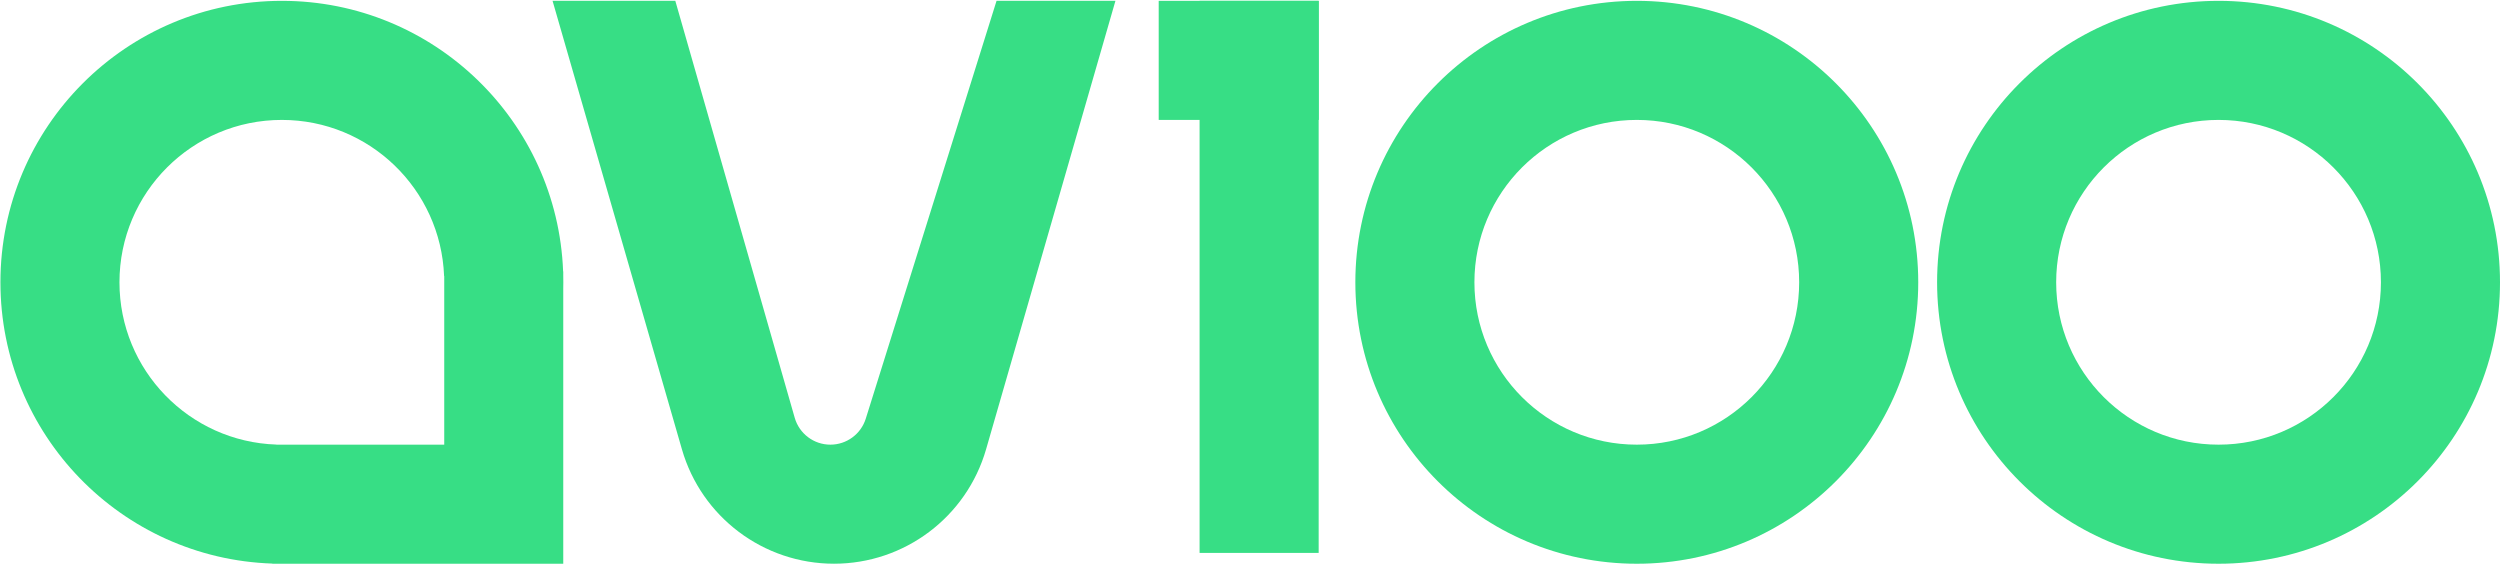 <svg width="1920" height="433" viewBox="0 0 1920 433" fill="none" xmlns="http://www.w3.org/2000/svg">
<path fill-rule="evenodd" clip-rule="evenodd" d="M1257.06 341.499C1325.93 341.499 1381.76 285.668 1381.76 216.796C1381.76 147.925 1325.93 92.093 1257.06 92.093C1188.19 92.093 1132.35 147.925 1132.35 216.796C1132.35 285.668 1188.19 341.499 1257.06 341.499ZM1257.06 432.948C1376.43 432.948 1473.21 336.173 1473.21 216.796C1473.21 97.419 1376.43 0.645 1257.06 0.645C1137.68 0.645 1040.91 97.419 1040.91 216.796C1040.91 336.173 1137.68 432.948 1257.06 432.948Z" fill="#37DE85"/>
<path fill-rule="evenodd" clip-rule="evenodd" d="M1703.84 341.499C1772.72 341.499 1828.55 285.668 1828.55 216.796C1828.55 147.925 1772.72 92.093 1703.84 92.093C1634.97 92.093 1579.14 147.925 1579.14 216.796C1579.14 285.668 1634.97 341.499 1703.84 341.499ZM1703.84 432.948C1823.22 432.948 1920 336.173 1920 216.796C1920 97.419 1823.22 0.645 1703.84 0.645C1584.47 0.645 1487.69 97.419 1487.69 216.796C1487.69 336.173 1584.47 432.948 1703.84 432.948Z" fill="#37DE85"/>
<path fill-rule="evenodd" clip-rule="evenodd" d="M432.579 221.697C432.615 220.068 432.633 218.434 432.633 216.796C432.633 215.158 432.615 213.524 432.579 211.895V208.467H432.476C428.099 92.95 333.07 0.645 216.482 0.645C97.104 0.645 0.33 97.419 0.33 216.796C0.33 333.721 93.169 428.961 209.153 432.826V432.932H213.863C214.735 432.942 215.608 432.948 216.482 432.948C217.356 432.948 218.228 432.942 219.1 432.932H432.579V221.697ZM217.613 341.496C217.226 341.5 216.838 341.501 216.45 341.501C216.062 341.501 215.674 341.5 215.287 341.496H212.273V341.433C145.335 339.23 91.747 284.272 91.747 216.799C91.747 147.927 147.578 92.096 216.45 92.096C283.714 92.096 338.539 145.351 341.062 211.997H341.173V341.496H217.613Z" fill="#37DE85"/>
<path d="M921.281 0.645H1012.73V424.634H921.281V0.645Z" fill="#37DE85"/>
<path d="M889.885 92.093L889.885 0.645L1012.79 0.645V92.093L889.885 92.093Z" fill="#37DE85"/>
<path fill-rule="evenodd" clip-rule="evenodd" d="M518.635 0.625H424.359L523.716 345.062C538.727 397.099 586.352 432.928 640.511 432.928C694.669 432.928 742.295 397.099 757.306 345.062L856.662 0.625H765.354L664.916 321.522C661.195 333.408 650.185 341.499 637.73 341.499C625.018 341.499 613.845 333.076 610.345 320.855L518.635 0.625Z" fill="#37DE85"/>
</svg>
